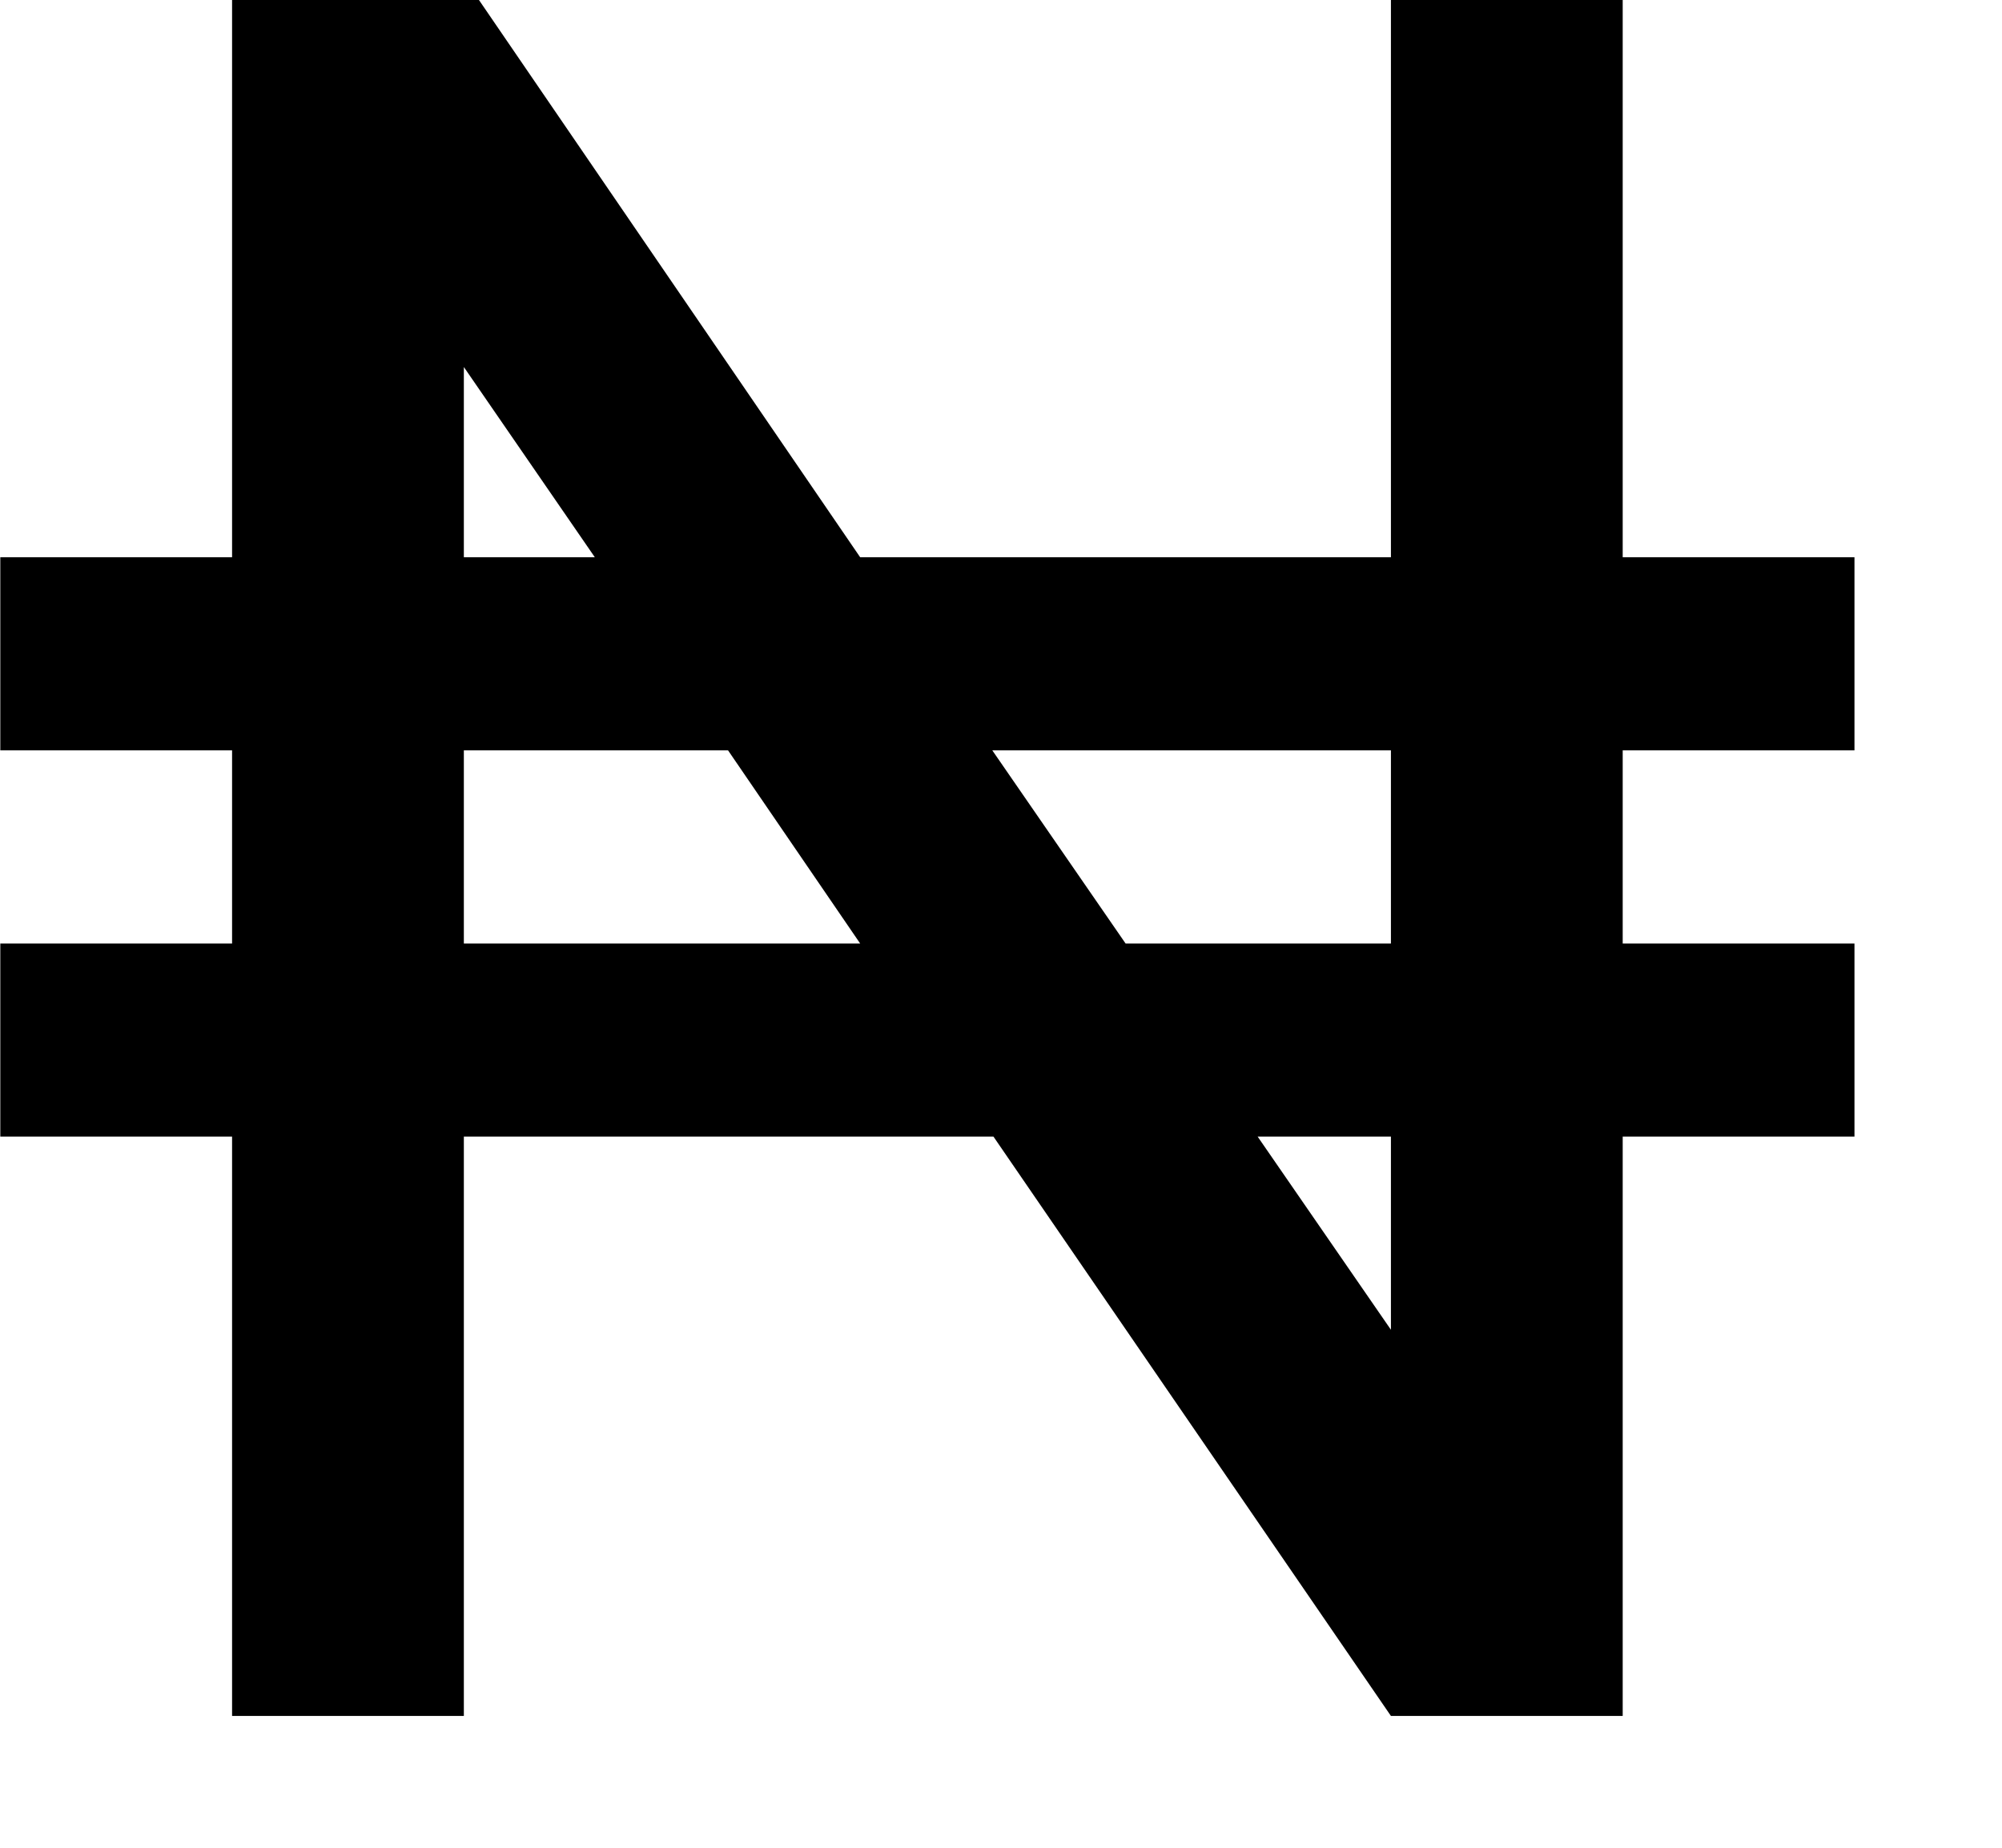 <svg width="26" height="24" viewBox="0 0 26 24" fill="none" xmlns="http://www.w3.org/2000/svg" xmlns:xlink="http://www.w3.org/1999/xlink">
<path d="M0.004,7.238L3.014,7.238L3.014,-0.287L6.024,-0.287L11.171,7.238L18.064,7.238L18.064,-0.287L21.074,-0.287L21.074,7.238L24.084,7.238L24.084,9.746L21.074,9.746L21.074,12.255L24.084,12.255L24.084,14.763L21.074,14.763L21.074,22.288L18.064,22.288L12.902,14.763L6.024,14.763L6.024,22.288L3.014,22.288L3.014,14.763L0.004,14.763L0.004,12.255L3.014,12.255L3.014,9.746L0.004,9.746L0.004,7.238ZM6.024,7.238L7.725,7.238L6.024,4.767L6.024,7.238ZM6.024,9.746L6.024,12.255L11.171,12.255L9.455,9.746L6.024,9.746ZM18.064,17.272L18.064,14.763L16.333,14.763L18.064,17.272ZM12.887,9.746L14.618,12.255L18.064,12.255L18.064,9.746L12.887,9.746Z" fill="#000000"/>
</svg>
